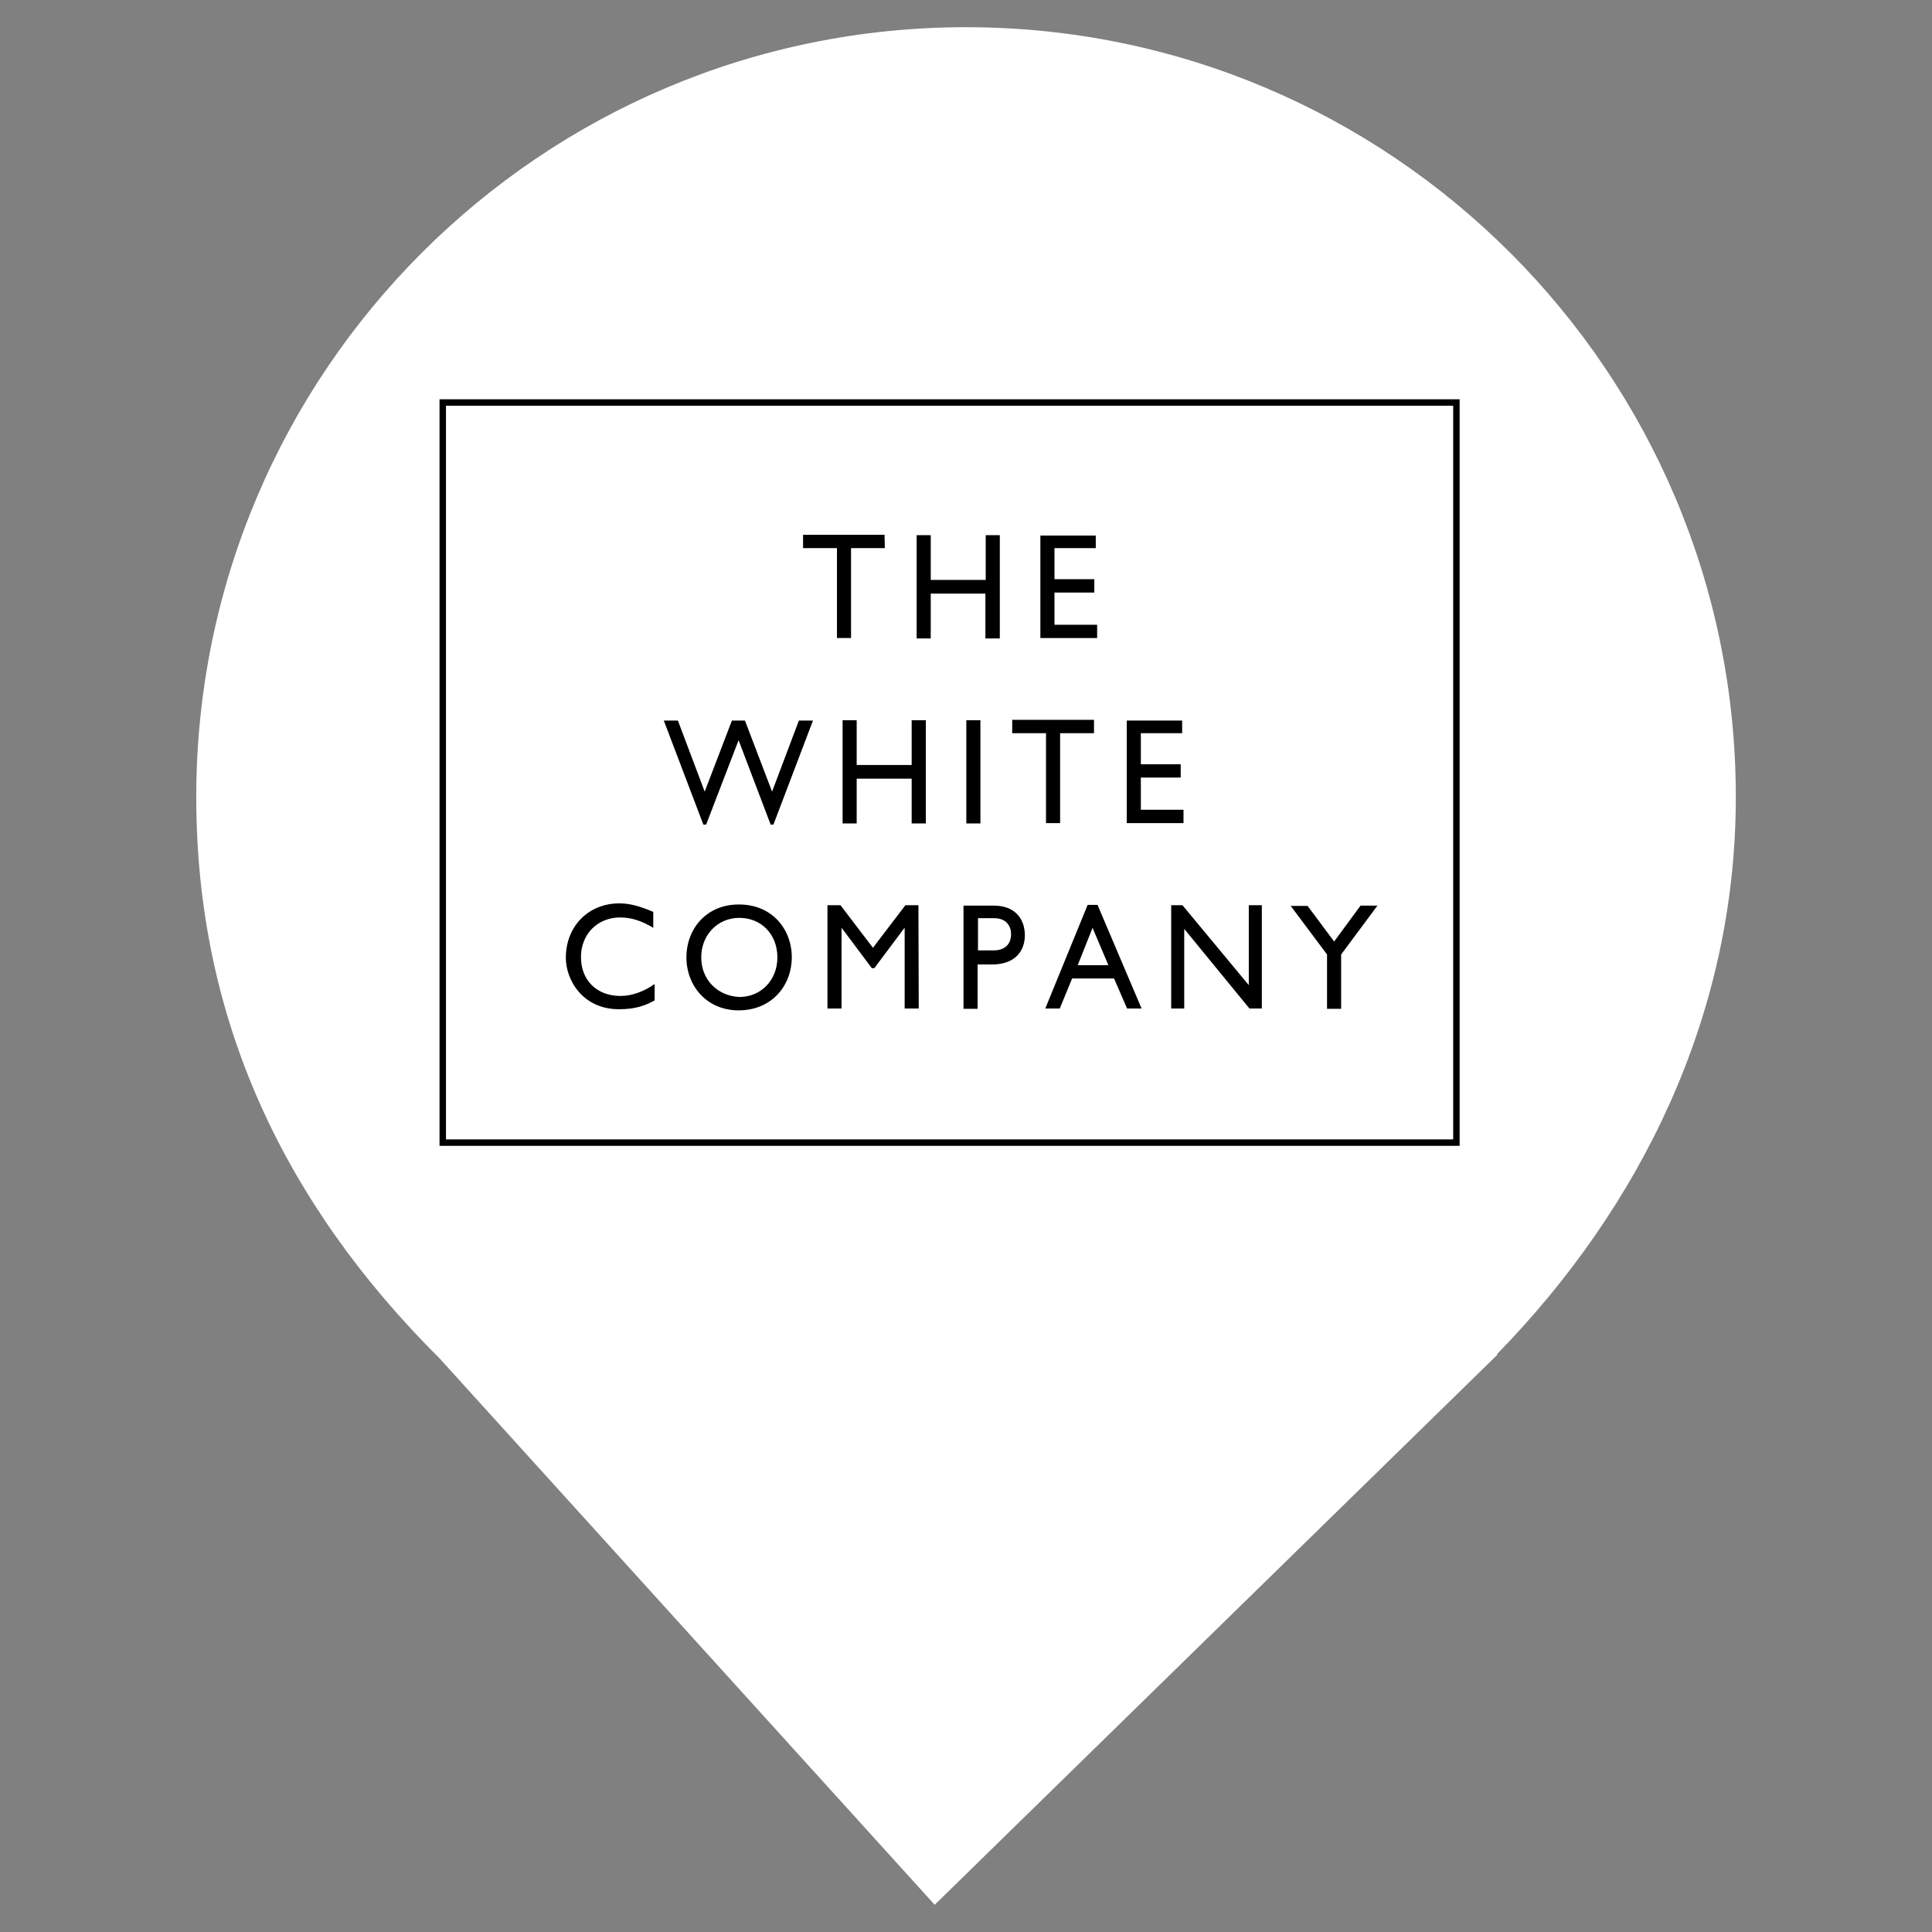 <?xml version="1.0" encoding="UTF-8" standalone="no"?><!-- Generator: Gravit.io --><svg xmlns="http://www.w3.org/2000/svg" xmlns:xlink="http://www.w3.org/1999/xlink" style="isolation:isolate" viewBox="0 0 24 24" width="24pt" height="24pt"><rect x="0" y="0" width="24" height="24" fill="#808080" stroke="none"/><defs><clipPath id="_clipPath_nE8HiZTp0VBtHel9QdPRTFnHa3WF9RBZ"><rect width="24" height="24"/></clipPath></defs><g clip-path="url(#_clipPath_nE8HiZTp0VBtHel9QdPRTFnHa3WF9RBZ)"><path d=" M 47 429 L 48 344 L 58 344 L 82 378 L 105 344 L 115 344 L 115 429 L 104 429 L 104 365 L 82 395 L 59 365 L 58 429 L 47 429 Z " fill="rgb(255,255,255)" vector-effect="non-scaling-stroke" stroke-width="1" stroke="rgb(0,0,0)" stroke-linejoin="miter" stroke-linecap="square" stroke-miterlimit="3"/><path d=" M 163 429 L 163 344 L 174 344 L 174 429 L 163 429 Z " fill="rgb(255,255,255)" vector-effect="non-scaling-stroke" stroke-width="1" stroke="rgb(0,0,0)" stroke-linejoin="miter" stroke-linecap="square" stroke-miterlimit="3"/><path d=" M 219 429 L 219 344 L 230 344 L 276 407 L 276 344 L 287 344 L 286 429 L 277 429 L 230 365 L 230 429 L 219 429 Z " fill="rgb(255,255,255)" vector-effect="non-scaling-stroke" stroke-width="1" stroke="rgb(0,0,0)" stroke-linejoin="miter" stroke-linecap="square" stroke-miterlimit="3"/><path d=" M 327 344 L 388 344 L 388 355 L 363 355 L 363 429 L 352 429 L 352 355 L 327 355 L 327 344 Z " fill="rgb(255,255,255)" vector-effect="non-scaling-stroke" stroke-width="1" stroke="rgb(0,0,0)" stroke-linejoin="miter" stroke-linecap="square" stroke-miterlimit="3"/><path d=" M 900 344 L 961 344 L 961 355 L 936 355 L 936 429 L 925 429 L 925 355 L 900 355 L 900 344 Z " fill="rgb(255,255,255)" vector-effect="non-scaling-stroke" stroke-width="1" stroke="rgb(0,0,0)" stroke-linejoin="miter" stroke-linecap="square" stroke-miterlimit="3"/><path d=" M 465 344 L 478 344 L 499 403 L 519 344 L 530 344 L 499 429 L 465 344 Z " fill="rgb(255,255,255)" vector-effect="non-scaling-stroke" stroke-width="1" stroke="rgb(0,0,0)" stroke-linejoin="miter" stroke-linecap="square" stroke-miterlimit="3"/><path d=" M 717 344 L 730 344 L 751 403 L 771 344 L 782 344 L 751 429 L 717 344 Z " fill="rgb(255,255,255)" vector-effect="non-scaling-stroke" stroke-width="1" stroke="rgb(0,0,0)" stroke-linejoin="miter" stroke-linecap="square" stroke-miterlimit="3"/><path d=" M 569 344 L 611 344 L 611 357 L 580 357 L 580 380 L 609 380 L 609 392 L 580 392 L 580 418 L 611 418 L 611 429 L 569 429 L 569 344 Z " fill="rgb(255,255,255)" vector-effect="non-scaling-stroke" stroke-width="1" stroke="rgb(0,0,0)" stroke-linejoin="miter" stroke-linecap="square" stroke-miterlimit="3"/><path d=" M 821 344 L 863 344 L 863 357 L 832 357 L 832 380 L 861 380 L 861 392 L 832 392 L 832 418 L 863 418 L 863 429 L 821 429 L 821 344 Z " fill="rgb(255,255,255)" vector-effect="non-scaling-stroke" stroke-width="1" stroke="rgb(0,0,0)" stroke-linejoin="miter" stroke-linecap="square" stroke-miterlimit="3"/><path d=" M 653 344 L 665 344 L 665 418 L 696 418 L 696 429 L 653 429 L 653 344 Z " fill="rgb(255,255,255)" vector-effect="non-scaling-stroke" stroke-width="1" stroke="rgb(0,0,0)" stroke-linejoin="miter" stroke-linecap="square" stroke-miterlimit="3"/><path d=" M 47 429 L 48 344 L 58 344 L 82 378 L 105 344 L 115 344 L 115 429 L 104 429 L 104 365 L 82 395 L 59 365 L 58 429 L 47 429 Z " fill="rgb(255,255,255)" vector-effect="non-scaling-stroke" stroke-width="1" stroke="rgb(0,0,0)" stroke-linejoin="miter" stroke-linecap="square" stroke-miterlimit="3"/><path d=" M 163 429 L 163 344 L 174 344 L 174 429 L 163 429 Z " fill="rgb(255,255,255)" vector-effect="non-scaling-stroke" stroke-width="1" stroke="rgb(0,0,0)" stroke-linejoin="miter" stroke-linecap="square" stroke-miterlimit="3"/><path d=" M 219 429 L 219 344 L 230 344 L 276 407 L 276 344 L 287 344 L 286 429 L 277 429 L 230 365 L 230 429 L 219 429 Z " fill="rgb(255,255,255)" vector-effect="non-scaling-stroke" stroke-width="1" stroke="rgb(0,0,0)" stroke-linejoin="miter" stroke-linecap="square" stroke-miterlimit="3"/><path d=" M 327 344 L 388 344 L 388 355 L 363 355 L 363 429 L 352 429 L 352 355 L 327 355 L 327 344 Z " fill="rgb(255,255,255)" vector-effect="non-scaling-stroke" stroke-width="1" stroke="rgb(0,0,0)" stroke-linejoin="miter" stroke-linecap="square" stroke-miterlimit="3"/><path d=" M 900 344 L 961 344 L 961 355 L 936 355 L 936 429 L 925 429 L 925 355 L 900 355 L 900 344 Z " fill="rgb(255,255,255)" vector-effect="non-scaling-stroke" stroke-width="1" stroke="rgb(0,0,0)" stroke-linejoin="miter" stroke-linecap="square" stroke-miterlimit="3"/><path d=" M 465 344 L 478 344 L 499 403 L 519 344 L 530 344 L 499 429 L 465 344 Z " fill="rgb(255,255,255)" vector-effect="non-scaling-stroke" stroke-width="1" stroke="rgb(0,0,0)" stroke-linejoin="miter" stroke-linecap="square" stroke-miterlimit="3"/><path d=" M 717 344 L 730 344 L 751 403 L 771 344 L 782 344 L 751 429 L 717 344 Z " fill="rgb(255,255,255)" vector-effect="non-scaling-stroke" stroke-width="1" stroke="rgb(0,0,0)" stroke-linejoin="miter" stroke-linecap="square" stroke-miterlimit="3"/><path d=" M 569 344 L 611 344 L 611 357 L 580 357 L 580 380 L 609 380 L 609 392 L 580 392 L 580 418 L 611 418 L 611 429 L 569 429 L 569 344 Z " fill="rgb(255,255,255)" vector-effect="non-scaling-stroke" stroke-width="1" stroke="rgb(0,0,0)" stroke-linejoin="miter" stroke-linecap="square" stroke-miterlimit="3"/><path d=" M 821 344 L 863 344 L 863 357 L 832 357 L 832 380 L 861 380 L 861 392 L 832 392 L 832 418 L 863 418 L 863 429 L 821 429 L 821 344 Z " fill="rgb(255,255,255)" vector-effect="non-scaling-stroke" stroke-width="1" stroke="rgb(0,0,0)" stroke-linejoin="miter" stroke-linecap="square" stroke-miterlimit="3"/><path d=" M 653 344 L 665 344 L 665 418 L 696 418 L 696 429 L 653 429 L 653 344 Z " fill="rgb(255,255,255)" vector-effect="non-scaling-stroke" stroke-width="1" stroke="rgb(0,0,0)" stroke-linejoin="miter" stroke-linecap="square" stroke-miterlimit="3"/><clipPath id="_clipPath_xv3BYnIdd2EOglvEApUWqbn5QqCOIvBA"><rect x="0" y="0" width="24" height="24" transform="matrix(1,0,0,1,0,0)" fill="rgb(255,255,255)"/></clipPath><g clip-path="url(#_clipPath_xv3BYnIdd2EOglvEApUWqbn5QqCOIvBA)"><g><path d=" M 18.593 16.825 C 20.37 15.006 21.563 12.624 21.563 9.901 C 21.563 4.623 17.278 0.338 12 0.338 C 6.722 0.338 2.438 4.623 2.438 9.901 C 2.438 12.657 3.526 14.954 5.474 16.888 L 5.473 16.888 L 11.611 23.662 L 18.605 16.825 L 18.593 16.825 L 18.593 16.825 Z " fill="rgb(255,255,255)"/><clipPath id="_clipPath_FXF8pJjrSET3jmvR4nxWoUmxGV7A2Nzr"><rect x="4" y="-2" width="24" height="24" transform="matrix(1,0,0,1,0,0)" fill="rgb(255,255,255)"/></clipPath><g clip-path="url(#_clipPath_FXF8pJjrSET3jmvR4nxWoUmxGV7A2Nzr)"><g><mask id="_mask_jqTGmT2raYiSRelyiWC7J8yqZX0prf0D" x="-200%" y="-200%" width="400%" height="400%"><rect x="-200%" y="-200%" width="400%" height="400%" style="fill:white;"/><path d=" M 53.68 490 L 54.775 392.31 L 65.724 392.31 L 92.004 431.386 L 117.189 392.31 L 128.139 392.31 L 128.139 490 L 116.094 490 L 116.094 416.445 L 92.004 450.924 L 66.819 416.445 L 65.724 490 L 53.68 490 Z " fill="black" stroke="none"/></mask><path d=" M 53.68 490 L 54.775 392.31 L 65.724 392.31 L 92.004 431.386 L 117.189 392.31 L 128.139 392.31 L 128.139 490 L 116.094 490 L 116.094 416.445 L 92.004 450.924 L 66.819 416.445 L 65.724 490 L 53.68 490 Z " fill="rgb(255,255,255)"/><path d=" M 53.68 490 L 54.775 392.31 L 65.724 392.31 L 92.004 431.386 L 117.189 392.31 L 128.139 392.31 L 128.139 490 L 116.094 490 L 116.094 416.445 L 92.004 450.924 L 66.819 416.445 L 65.724 490 L 53.68 490 Z " fill="rgb(255,255,255)" mask="url(#_mask_jqTGmT2raYiSRelyiWC7J8yqZX0prf0D)" vector-effect="non-scaling-stroke" stroke-width="2" stroke="rgb(0,0,0)" stroke-opacity="100" stroke-linejoin="miter" stroke-linecap="square" stroke-miterlimit="3"/><mask id="_mask_L4v4YeE9m19RoPgdFmA8rV3sOf4J7qkD" x="-200%" y="-200%" width="400%" height="400%"><rect x="-200%" y="-200%" width="400%" height="400%" style="fill:white;"/><path d=" M 180.698 490 L 180.698 392.31 L 192.743 392.31 L 192.743 490 L 180.698 490 Z " fill="black" stroke="none"/></mask><path d=" M 180.698 490 L 180.698 392.31 L 192.743 392.31 L 192.743 490 L 180.698 490 Z " fill="rgb(255,255,255)"/><path d=" M 180.698 490 L 180.698 392.31 L 192.743 392.31 L 192.743 490 L 180.698 490 Z " fill="rgb(255,255,255)" mask="url(#_mask_L4v4YeE9m19RoPgdFmA8rV3sOf4J7qkD)" vector-effect="non-scaling-stroke" stroke-width="2" stroke="rgb(0,0,0)" stroke-opacity="100" stroke-linejoin="miter" stroke-linecap="square" stroke-miterlimit="3"/><mask id="_mask_ZD37HpyiZGEvLWqiwPu5vPxz7EoOz00t" x="-200%" y="-200%" width="400%" height="400%"><rect x="-200%" y="-200%" width="400%" height="400%" style="fill:white;"/><path d=" M 242.018 490 L 242.018 392.31 L 254.063 392.31 L 304.432 464.716 L 304.432 392.31 L 316.477 392.31 L 315.382 490 L 305.527 490 L 254.063 416.445 L 254.063 490 L 242.018 490 Z " fill="black" stroke="none"/></mask><path d=" M 242.018 490 L 242.018 392.31 L 254.063 392.31 L 304.432 464.716 L 304.432 392.31 L 316.477 392.31 L 315.382 490 L 305.527 490 L 254.063 416.445 L 254.063 490 L 242.018 490 Z " fill="rgb(255,255,255)"/><path d=" M 242.018 490 L 242.018 392.31 L 254.063 392.31 L 304.432 464.716 L 304.432 392.31 L 316.477 392.31 L 315.382 490 L 305.527 490 L 254.063 416.445 L 254.063 490 L 242.018 490 Z " fill="rgb(255,255,255)" mask="url(#_mask_ZD37HpyiZGEvLWqiwPu5vPxz7EoOz00t)" vector-effect="non-scaling-stroke" stroke-width="2" stroke="rgb(0,0,0)" stroke-opacity="100" stroke-linejoin="miter" stroke-linecap="square" stroke-miterlimit="3"/><mask id="_mask_RAbRDPTsKbBvmhihpbe5m8dvaK3mAucW" x="-200%" y="-200%" width="400%" height="400%"><rect x="-200%" y="-200%" width="400%" height="400%" style="fill:white;"/><path d=" M 360.277 392.31 L 427.071 392.31 L 427.071 404.953 L 399.696 404.953 L 399.696 490 L 387.651 490 L 387.651 404.953 L 360.277 404.953 L 360.277 392.31 Z " fill="black" stroke="none"/></mask><path d=" M 360.277 392.31 L 427.071 392.31 L 427.071 404.953 L 399.696 404.953 L 399.696 490 L 387.651 490 L 387.651 404.953 L 360.277 404.953 L 360.277 392.31 Z " fill="rgb(255,255,255)"/><path d=" M 360.277 392.31 L 427.071 392.31 L 427.071 404.953 L 399.696 404.953 L 399.696 490 L 387.651 490 L 387.651 404.953 L 360.277 404.953 L 360.277 392.31 Z " fill="rgb(255,255,255)" mask="url(#_mask_RAbRDPTsKbBvmhihpbe5m8dvaK3mAucW)" vector-effect="non-scaling-stroke" stroke-width="2" stroke="rgb(0,0,0)" stroke-opacity="100" stroke-linejoin="miter" stroke-linecap="square" stroke-miterlimit="3"/><mask id="_mask_CV7wbnDZRvgZnYLPt1r1OJrwJM1BPttm" x="-200%" y="-200%" width="400%" height="400%"><rect x="-200%" y="-200%" width="400%" height="400%" style="fill:white;"/><path d=" M 987.706 392.31 L 1054.5 392.31 L 1054.5 404.953 L 1027.125 404.953 L 1027.125 490 L 1015.08 490 L 1015.08 404.953 L 987.706 404.953 L 987.706 392.31 Z " fill="black" stroke="none"/></mask><path d=" M 987.706 392.31 L 1054.5 392.31 L 1054.5 404.953 L 1027.125 404.953 L 1027.125 490 L 1015.08 490 L 1015.08 404.953 L 987.706 404.953 L 987.706 392.31 Z " fill="rgb(255,255,255)"/><path d=" M 987.706 392.31 L 1054.5 392.31 L 1054.5 404.953 L 1027.125 404.953 L 1027.125 490 L 1015.08 490 L 1015.08 404.953 L 987.706 404.953 L 987.706 392.31 Z " fill="rgb(255,255,255)" mask="url(#_mask_CV7wbnDZRvgZnYLPt1r1OJrwJM1BPttm)" vector-effect="non-scaling-stroke" stroke-width="2" stroke="rgb(0,0,0)" stroke-opacity="100" stroke-linejoin="miter" stroke-linecap="square" stroke-miterlimit="3"/><mask id="_mask_ygjKQ4Ff95HJyJ11Vg6gNjtjN9qJApRX" x="-200%" y="-200%" width="400%" height="400%"><rect x="-200%" y="-200%" width="400%" height="400%" style="fill:white;"/><path d=" M 511.385 392.31 L 525.62 392.31 L 548.615 460.118 L 570.515 392.31 L 582.559 392.31 L 548.615 490 L 511.385 392.31 Z " fill="black" stroke="none"/></mask><path d=" M 511.385 392.31 L 525.62 392.31 L 548.615 460.118 L 570.515 392.31 L 582.559 392.31 L 548.615 490 L 511.385 392.31 Z " fill="rgb(255,255,255)"/><path d=" M 511.385 392.31 L 525.62 392.31 L 548.615 460.118 L 570.515 392.31 L 582.559 392.31 L 548.615 490 L 511.385 392.31 Z " fill="rgb(255,255,255)" mask="url(#_mask_ygjKQ4Ff95HJyJ11Vg6gNjtjN9qJApRX)" vector-effect="non-scaling-stroke" stroke-width="2" stroke="rgb(0,0,0)" stroke-opacity="100" stroke-linejoin="miter" stroke-linecap="square" stroke-miterlimit="3"/><mask id="_mask_k1jfTfCvpNWLaWDYZbAGRn0IQFnyYitc" x="-200%" y="-200%" width="400%" height="400%"><rect x="-200%" y="-200%" width="400%" height="400%" style="fill:white;"/><path d=" M 787.323 392.31 L 801.557 392.31 L 824.552 460.118 L 846.452 392.31 L 858.497 392.31 L 824.552 490 L 787.323 392.31 Z " fill="black" stroke="none"/></mask><path d=" M 787.323 392.31 L 801.557 392.31 L 824.552 460.118 L 846.452 392.31 L 858.497 392.31 L 824.552 490 L 787.323 392.31 Z " fill="rgb(255,255,255)"/><path d=" M 787.323 392.31 L 801.557 392.31 L 824.552 460.118 L 846.452 392.31 L 858.497 392.31 L 824.552 490 L 787.323 392.31 Z " fill="rgb(255,255,255)" mask="url(#_mask_k1jfTfCvpNWLaWDYZbAGRn0IQFnyYitc)" vector-effect="non-scaling-stroke" stroke-width="2" stroke="rgb(0,0,0)" stroke-opacity="100" stroke-linejoin="miter" stroke-linecap="square" stroke-miterlimit="3"/><mask id="_mask_LCAW2YbWJLqmvT7OIwTBmWLG4KEDMvUr" x="-200%" y="-200%" width="400%" height="400%"><rect x="-200%" y="-200%" width="400%" height="400%" style="fill:white;"/><path d=" M 625.264 392.31 L 671.254 392.31 L 671.254 407.251 L 637.309 407.251 L 637.309 433.685 L 669.064 433.685 L 669.064 447.476 L 637.309 447.476 L 637.309 477.358 L 671.254 477.358 L 671.254 490 L 625.264 490 L 625.264 392.31 Z " fill="black" stroke="none"/></mask><path d=" M 625.264 392.31 L 671.254 392.31 L 671.254 407.251 L 637.309 407.251 L 637.309 433.685 L 669.064 433.685 L 669.064 447.476 L 637.309 447.476 L 637.309 477.358 L 671.254 477.358 L 671.254 490 L 625.264 490 L 625.264 392.31 Z " fill="rgb(255,255,255)"/><path d=" M 625.264 392.31 L 671.254 392.31 L 671.254 407.251 L 637.309 407.251 L 637.309 433.685 L 669.064 433.685 L 669.064 447.476 L 637.309 447.476 L 637.309 477.358 L 671.254 477.358 L 671.254 490 L 625.264 490 L 625.264 392.31 Z " fill="rgb(255,255,255)" mask="url(#_mask_LCAW2YbWJLqmvT7OIwTBmWLG4KEDMvUr)" vector-effect="non-scaling-stroke" stroke-width="2" stroke="rgb(0,0,0)" stroke-opacity="100" stroke-linejoin="miter" stroke-linecap="square" stroke-miterlimit="3"/><mask id="_mask_rs5AZc4648Zj6ySZRJp3W5TLCPM7Orf3" x="-200%" y="-200%" width="400%" height="400%"><rect x="-200%" y="-200%" width="400%" height="400%" style="fill:white;"/><path d=" M 901.201 392.31 L 947.191 392.31 L 947.191 407.251 L 913.246 407.251 L 913.246 433.685 L 945.001 433.685 L 945.001 447.476 L 913.246 447.476 L 913.246 477.358 L 947.191 477.358 L 947.191 490 L 901.201 490 L 901.201 392.31 Z " fill="black" stroke="none"/></mask><path d=" M 901.201 392.31 L 947.191 392.31 L 947.191 407.251 L 913.246 407.251 L 913.246 433.685 L 945.001 433.685 L 945.001 447.476 L 913.246 447.476 L 913.246 477.358 L 947.191 477.358 L 947.191 490 L 901.201 490 L 901.201 392.31 Z " fill="rgb(255,255,255)"/><path d=" M 901.201 392.31 L 947.191 392.31 L 947.191 407.251 L 913.246 407.251 L 913.246 433.685 L 945.001 433.685 L 945.001 447.476 L 913.246 447.476 L 913.246 477.358 L 947.191 477.358 L 947.191 490 L 901.201 490 L 901.201 392.31 Z " fill="rgb(255,255,255)" mask="url(#_mask_rs5AZc4648Zj6ySZRJp3W5TLCPM7Orf3)" vector-effect="non-scaling-stroke" stroke-width="2" stroke="rgb(0,0,0)" stroke-opacity="100" stroke-linejoin="miter" stroke-linecap="square" stroke-miterlimit="3"/><mask id="_mask_zJJuQS2EMlKL8VgbJ1h8dSADaUmDhSbu" x="-200%" y="-200%" width="400%" height="400%"><rect x="-200%" y="-200%" width="400%" height="400%" style="fill:white;"/><path d=" M 717.243 392.31 L 730.383 392.31 L 730.383 477.358 L 764.328 477.358 L 764.328 490 L 717.243 490 L 717.243 392.31 Z " fill="black" stroke="none"/></mask><path d=" M 717.243 392.31 L 730.383 392.31 L 730.383 477.358 L 764.328 477.358 L 764.328 490 L 717.243 490 L 717.243 392.31 Z " fill="rgb(255,255,255)"/><path d=" M 717.243 392.31 L 730.383 392.31 L 730.383 477.358 L 764.328 477.358 L 764.328 490 L 717.243 490 L 717.243 392.31 Z " fill="rgb(255,255,255)" mask="url(#_mask_zJJuQS2EMlKL8VgbJ1h8dSADaUmDhSbu)" vector-effect="non-scaling-stroke" stroke-width="2" stroke="rgb(0,0,0)" stroke-opacity="100" stroke-linejoin="miter" stroke-linecap="square" stroke-miterlimit="3"/><mask id="_mask_otHfuTsbjZjoSFW1o7kSZZvFuNewMsRT" x="-200%" y="-200%" width="400%" height="400%"><rect x="-200%" y="-200%" width="400%" height="400%" style="fill:white;"/><path d=" M 53.68 490 L 54.775 392.31 L 65.724 392.31 L 92.004 431.386 L 117.189 392.31 L 128.139 392.31 L 128.139 490 L 116.094 490 L 116.094 416.445 L 92.004 450.924 L 66.819 416.445 L 65.724 490 L 53.68 490 Z " fill="black" stroke="none"/></mask><path d=" M 53.68 490 L 54.775 392.31 L 65.724 392.31 L 92.004 431.386 L 117.189 392.31 L 128.139 392.31 L 128.139 490 L 116.094 490 L 116.094 416.445 L 92.004 450.924 L 66.819 416.445 L 65.724 490 L 53.68 490 Z " fill="rgb(255,255,255)"/><path d=" M 53.68 490 L 54.775 392.31 L 65.724 392.31 L 92.004 431.386 L 117.189 392.31 L 128.139 392.31 L 128.139 490 L 116.094 490 L 116.094 416.445 L 92.004 450.924 L 66.819 416.445 L 65.724 490 L 53.68 490 Z " fill="rgb(255,255,255)" mask="url(#_mask_otHfuTsbjZjoSFW1o7kSZZvFuNewMsRT)" vector-effect="non-scaling-stroke" stroke-width="2" stroke="rgb(0,0,0)" stroke-opacity="100" stroke-linejoin="miter" stroke-linecap="square" stroke-miterlimit="3"/><mask id="_mask_cDRj4bVBFlRv1YLJtEMosl7UvZyvgU2j" x="-200%" y="-200%" width="400%" height="400%"><rect x="-200%" y="-200%" width="400%" height="400%" style="fill:white;"/><path d=" M 180.698 490 L 180.698 392.31 L 192.743 392.31 L 192.743 490 L 180.698 490 Z " fill="black" stroke="none"/></mask><path d=" M 180.698 490 L 180.698 392.31 L 192.743 392.31 L 192.743 490 L 180.698 490 Z " fill="rgb(255,255,255)"/><path d=" M 180.698 490 L 180.698 392.31 L 192.743 392.31 L 192.743 490 L 180.698 490 Z " fill="rgb(255,255,255)" mask="url(#_mask_cDRj4bVBFlRv1YLJtEMosl7UvZyvgU2j)" vector-effect="non-scaling-stroke" stroke-width="2" stroke="rgb(0,0,0)" stroke-opacity="100" stroke-linejoin="miter" stroke-linecap="square" stroke-miterlimit="3"/><mask id="_mask_P3tzdINWFKNJrotqQ3PcothH744ARDyr" x="-200%" y="-200%" width="400%" height="400%"><rect x="-200%" y="-200%" width="400%" height="400%" style="fill:white;"/><path d=" M 242.018 490 L 242.018 392.31 L 254.063 392.31 L 304.432 464.716 L 304.432 392.31 L 316.477 392.31 L 315.382 490 L 305.527 490 L 254.063 416.445 L 254.063 490 L 242.018 490 Z " fill="black" stroke="none"/></mask><path d=" M 242.018 490 L 242.018 392.31 L 254.063 392.31 L 304.432 464.716 L 304.432 392.31 L 316.477 392.31 L 315.382 490 L 305.527 490 L 254.063 416.445 L 254.063 490 L 242.018 490 Z " fill="rgb(255,255,255)"/><path d=" M 242.018 490 L 242.018 392.31 L 254.063 392.31 L 304.432 464.716 L 304.432 392.31 L 316.477 392.31 L 315.382 490 L 305.527 490 L 254.063 416.445 L 254.063 490 L 242.018 490 Z " fill="rgb(255,255,255)" mask="url(#_mask_P3tzdINWFKNJrotqQ3PcothH744ARDyr)" vector-effect="non-scaling-stroke" stroke-width="2" stroke="rgb(0,0,0)" stroke-opacity="100" stroke-linejoin="miter" stroke-linecap="square" stroke-miterlimit="3"/><mask id="_mask_ABkNir6ipaC2zrq5wvfEwwLrspS2XpBg" x="-200%" y="-200%" width="400%" height="400%"><rect x="-200%" y="-200%" width="400%" height="400%" style="fill:white;"/><path d=" M 360.277 392.31 L 427.071 392.31 L 427.071 404.953 L 399.696 404.953 L 399.696 490 L 387.651 490 L 387.651 404.953 L 360.277 404.953 L 360.277 392.31 Z " fill="black" stroke="none"/></mask><path d=" M 360.277 392.31 L 427.071 392.31 L 427.071 404.953 L 399.696 404.953 L 399.696 490 L 387.651 490 L 387.651 404.953 L 360.277 404.953 L 360.277 392.31 Z " fill="rgb(255,255,255)"/><path d=" M 360.277 392.31 L 427.071 392.31 L 427.071 404.953 L 399.696 404.953 L 399.696 490 L 387.651 490 L 387.651 404.953 L 360.277 404.953 L 360.277 392.31 Z " fill="rgb(255,255,255)" mask="url(#_mask_ABkNir6ipaC2zrq5wvfEwwLrspS2XpBg)" vector-effect="non-scaling-stroke" stroke-width="2" stroke="rgb(0,0,0)" stroke-opacity="100" stroke-linejoin="miter" stroke-linecap="square" stroke-miterlimit="3"/><mask id="_mask_6V7EUcHnaNS9SwOjiOo5cMLaopdR9tvE" x="-200%" y="-200%" width="400%" height="400%"><rect x="-200%" y="-200%" width="400%" height="400%" style="fill:white;"/><path d=" M 987.706 392.31 L 1054.5 392.31 L 1054.5 404.953 L 1027.125 404.953 L 1027.125 490 L 1015.08 490 L 1015.08 404.953 L 987.706 404.953 L 987.706 392.31 Z " fill="black" stroke="none"/></mask><path d=" M 987.706 392.31 L 1054.5 392.31 L 1054.5 404.953 L 1027.125 404.953 L 1027.125 490 L 1015.08 490 L 1015.08 404.953 L 987.706 404.953 L 987.706 392.31 Z " fill="rgb(255,255,255)"/><path d=" M 987.706 392.31 L 1054.5 392.31 L 1054.5 404.953 L 1027.125 404.953 L 1027.125 490 L 1015.08 490 L 1015.08 404.953 L 987.706 404.953 L 987.706 392.31 Z " fill="rgb(255,255,255)" mask="url(#_mask_6V7EUcHnaNS9SwOjiOo5cMLaopdR9tvE)" vector-effect="non-scaling-stroke" stroke-width="2" stroke="rgb(0,0,0)" stroke-opacity="100" stroke-linejoin="miter" stroke-linecap="square" stroke-miterlimit="3"/><mask id="_mask_LKRz4djV27NlaBhyNZU9FW2sljydtcN2" x="-200%" y="-200%" width="400%" height="400%"><rect x="-200%" y="-200%" width="400%" height="400%" style="fill:white;"/><path d=" M 511.385 392.31 L 525.62 392.31 L 548.615 460.118 L 570.515 392.31 L 582.559 392.31 L 548.615 490 L 511.385 392.31 Z " fill="black" stroke="none"/></mask><path d=" M 511.385 392.31 L 525.62 392.31 L 548.615 460.118 L 570.515 392.31 L 582.559 392.31 L 548.615 490 L 511.385 392.31 Z " fill="rgb(255,255,255)"/><path d=" M 511.385 392.31 L 525.62 392.31 L 548.615 460.118 L 570.515 392.31 L 582.559 392.31 L 548.615 490 L 511.385 392.31 Z " fill="rgb(255,255,255)" mask="url(#_mask_LKRz4djV27NlaBhyNZU9FW2sljydtcN2)" vector-effect="non-scaling-stroke" stroke-width="2" stroke="rgb(0,0,0)" stroke-opacity="100" stroke-linejoin="miter" stroke-linecap="square" stroke-miterlimit="3"/><mask id="_mask_8L83vKQtR7TxJP63i6ED3WVmD3pJLv8v" x="-200%" y="-200%" width="400%" height="400%"><rect x="-200%" y="-200%" width="400%" height="400%" style="fill:white;"/><path d=" M 787.323 392.31 L 801.557 392.31 L 824.552 460.118 L 846.452 392.31 L 858.497 392.31 L 824.552 490 L 787.323 392.31 Z " fill="black" stroke="none"/></mask><path d=" M 787.323 392.31 L 801.557 392.31 L 824.552 460.118 L 846.452 392.31 L 858.497 392.31 L 824.552 490 L 787.323 392.31 Z " fill="rgb(255,255,255)"/><path d=" M 787.323 392.31 L 801.557 392.31 L 824.552 460.118 L 846.452 392.31 L 858.497 392.31 L 824.552 490 L 787.323 392.31 Z " fill="rgb(255,255,255)" mask="url(#_mask_8L83vKQtR7TxJP63i6ED3WVmD3pJLv8v)" vector-effect="non-scaling-stroke" stroke-width="2" stroke="rgb(0,0,0)" stroke-opacity="100" stroke-linejoin="miter" stroke-linecap="square" stroke-miterlimit="3"/><mask id="_mask_3foTdiywe9aoViPHIeauEaLHRKTyw27N" x="-200%" y="-200%" width="400%" height="400%"><rect x="-200%" y="-200%" width="400%" height="400%" style="fill:white;"/><path d=" M 625.264 392.31 L 671.254 392.31 L 671.254 407.251 L 637.309 407.251 L 637.309 433.685 L 669.064 433.685 L 669.064 447.476 L 637.309 447.476 L 637.309 477.358 L 671.254 477.358 L 671.254 490 L 625.264 490 L 625.264 392.31 Z " fill="black" stroke="none"/></mask><path d=" M 625.264 392.31 L 671.254 392.31 L 671.254 407.251 L 637.309 407.251 L 637.309 433.685 L 669.064 433.685 L 669.064 447.476 L 637.309 447.476 L 637.309 477.358 L 671.254 477.358 L 671.254 490 L 625.264 490 L 625.264 392.31 Z " fill="rgb(255,255,255)"/><path d=" M 625.264 392.31 L 671.254 392.31 L 671.254 407.251 L 637.309 407.251 L 637.309 433.685 L 669.064 433.685 L 669.064 447.476 L 637.309 447.476 L 637.309 477.358 L 671.254 477.358 L 671.254 490 L 625.264 490 L 625.264 392.31 Z " fill="rgb(255,255,255)" mask="url(#_mask_3foTdiywe9aoViPHIeauEaLHRKTyw27N)" vector-effect="non-scaling-stroke" stroke-width="2" stroke="rgb(0,0,0)" stroke-opacity="100" stroke-linejoin="miter" stroke-linecap="square" stroke-miterlimit="3"/><mask id="_mask_5mTRvfhphNZQQwPqukXYAJ3riNq84aL1" x="-200%" y="-200%" width="400%" height="400%"><rect x="-200%" y="-200%" width="400%" height="400%" style="fill:white;"/><path d=" M 901.201 392.31 L 947.191 392.31 L 947.191 407.251 L 913.246 407.251 L 913.246 433.685 L 945.001 433.685 L 945.001 447.476 L 913.246 447.476 L 913.246 477.358 L 947.191 477.358 L 947.191 490 L 901.201 490 L 901.201 392.31 Z " fill="black" stroke="none"/></mask><path d=" M 901.201 392.31 L 947.191 392.31 L 947.191 407.251 L 913.246 407.251 L 913.246 433.685 L 945.001 433.685 L 945.001 447.476 L 913.246 447.476 L 913.246 477.358 L 947.191 477.358 L 947.191 490 L 901.201 490 L 901.201 392.31 Z " fill="rgb(255,255,255)"/><path d=" M 901.201 392.31 L 947.191 392.31 L 947.191 407.251 L 913.246 407.251 L 913.246 433.685 L 945.001 433.685 L 945.001 447.476 L 913.246 447.476 L 913.246 477.358 L 947.191 477.358 L 947.191 490 L 901.201 490 L 901.201 392.31 Z " fill="rgb(255,255,255)" mask="url(#_mask_5mTRvfhphNZQQwPqukXYAJ3riNq84aL1)" vector-effect="non-scaling-stroke" stroke-width="2" stroke="rgb(0,0,0)" stroke-opacity="100" stroke-linejoin="miter" stroke-linecap="square" stroke-miterlimit="3"/><mask id="_mask_BRF3hKl8n07fhVjCkpnEV1WaRSD6JQeH" x="-200%" y="-200%" width="400%" height="400%"><rect x="-200%" y="-200%" width="400%" height="400%" style="fill:white;"/><path d=" M 717.243 392.31 L 730.383 392.31 L 730.383 477.358 L 764.328 477.358 L 764.328 490 L 717.243 490 L 717.243 392.31 Z " fill="black" stroke="none"/></mask><path d=" M 717.243 392.31 L 730.383 392.31 L 730.383 477.358 L 764.328 477.358 L 764.328 490 L 717.243 490 L 717.243 392.31 Z " fill="rgb(255,255,255)"/><path d=" M 717.243 392.31 L 730.383 392.31 L 730.383 477.358 L 764.328 477.358 L 764.328 490 L 717.243 490 L 717.243 392.31 Z " fill="rgb(255,255,255)" mask="url(#_mask_BRF3hKl8n07fhVjCkpnEV1WaRSD6JQeH)" vector-effect="non-scaling-stroke" stroke-width="2" stroke="rgb(0,0,0)" stroke-opacity="100" stroke-linejoin="miter" stroke-linecap="square" stroke-miterlimit="3"/><g><rect x="5.5" y="5" width="12.592" height="9.194" transform="matrix(1,0,0,1,0,0)" fill="none" vector-effect="non-scaling-stroke" stroke-width="0.08" stroke="rgb(0,0,0)" stroke-opacity="100" stroke-linejoin="miter" stroke-linecap="butt" stroke-miterlimit="2"/><g><path d=" M 10.992 6.809 L 10.572 6.809 L 10.572 7.926 L 10.397 7.926 L 10.397 6.809 L 9.976 6.809 L 9.976 6.643 L 10.988 6.643 L 10.992 6.809 L 10.992 6.809 Z " fill="rgb(0,0,0)"/><path d=" M 12.416 7.931 L 12.241 7.931 L 12.241 7.374 L 11.562 7.374 L 11.562 7.931 L 11.387 7.931 L 11.387 6.648 L 11.562 6.648 L 11.562 7.204 L 12.245 7.204 L 12.245 6.648 L 12.42 6.648 L 12.42 7.931 L 12.416 7.931 Z " fill="rgb(0,0,0)"/><path d=" M 13.612 6.809 L 13.099 6.809 L 13.099 7.195 L 13.594 7.195 L 13.594 7.361 L 13.099 7.361 L 13.099 7.761 L 13.629 7.761 L 13.629 7.926 L 12.924 7.926 L 12.924 6.653 L 13.612 6.653 L 13.612 6.809 Z " fill="rgb(0,0,0)"/><path d=" M 9.608 10.243 L 9.573 10.243 L 9.175 9.195 L 8.772 10.243 L 8.737 10.243 L 8.246 8.951 L 8.421 8.951 L 8.754 9.834 L 9.092 8.951 L 9.254 8.951 L 9.591 9.834 L 9.924 8.951 L 10.099 8.951 L 9.608 10.243 Z " fill="rgb(0,0,0)"/><path d=" M 11.501 10.229 L 11.325 10.229 L 11.325 9.673 L 10.642 9.673 L 10.642 10.229 L 10.467 10.229 L 10.467 8.947 L 10.642 8.947 L 10.642 9.503 L 11.325 9.503 L 11.325 8.947 L 11.501 8.947 L 11.501 10.229 Z " fill="rgb(0,0,0)"/><path d=" M 12.179 10.229 L 12.004 10.229 L 12.004 8.947 L 12.179 8.947 L 12.179 10.229 Z " fill="rgb(0,0,0)"/><path d=" M 13.59 9.108 L 13.169 9.108 L 13.169 10.225 L 12.994 10.225 L 12.994 9.108 L 12.574 9.108 L 12.574 8.942 L 13.59 8.942 L 13.59 9.108 L 13.59 9.108 Z " fill="rgb(0,0,0)"/><path d=" M 14.685 9.108 L 14.172 9.108 L 14.172 9.494 L 14.667 9.494 L 14.667 9.659 L 14.172 9.659 L 14.172 10.059 L 14.702 10.059 L 14.702 10.225 L 13.997 10.225 L 13.997 8.951 L 14.685 8.951 L 14.685 9.108 Z " fill="rgb(0,0,0)"/><path d=" M 8.124 11.53 C 7.97 11.438 7.843 11.397 7.703 11.397 C 7.423 11.397 7.217 11.604 7.217 11.889 C 7.217 12.178 7.414 12.372 7.707 12.372 C 7.848 12.372 7.992 12.321 8.132 12.224 L 8.132 12.427 C 8.01 12.496 7.883 12.537 7.69 12.537 C 7.234 12.537 7.029 12.169 7.029 11.898 C 7.029 11.507 7.309 11.222 7.694 11.222 C 7.817 11.222 7.944 11.254 8.115 11.328 L 8.115 11.53 L 8.124 11.53 Z " fill="rgb(0,0,0)"/><path d=" M 8.711 11.893 C 8.711 11.613 8.916 11.402 9.184 11.402 C 9.459 11.402 9.657 11.608 9.657 11.893 C 9.657 12.178 9.451 12.385 9.184 12.385 C 8.912 12.372 8.711 12.169 8.711 11.893 Z  M 8.527 11.893 C 8.527 12.243 8.776 12.551 9.175 12.551 C 9.591 12.551 9.836 12.238 9.836 11.893 C 9.836 11.539 9.587 11.236 9.184 11.236 C 8.785 11.231 8.527 11.53 8.527 11.893 Z " fill="rgb(0,0,0)"/><path d=" M 11.413 12.528 L 11.238 12.528 L 11.238 11.53 L 11.233 11.53 L 10.861 12.027 L 10.83 12.027 L 10.458 11.53 L 10.454 11.53 L 10.454 12.528 L 10.279 12.528 L 10.279 11.245 L 10.441 11.245 L 10.844 11.774 L 11.247 11.245 L 11.409 11.245 L 11.413 12.528 L 11.413 12.528 Z " fill="rgb(0,0,0)"/><path d=" M 12.144 11.406 L 12.35 11.406 C 12.508 11.406 12.56 11.512 12.56 11.604 C 12.56 11.733 12.477 11.806 12.346 11.806 L 12.149 11.806 L 12.149 11.406 L 12.144 11.406 Z  M 11.969 11.25 L 11.969 12.532 L 12.144 12.532 L 12.144 11.981 L 12.324 11.981 C 12.604 11.981 12.731 11.82 12.731 11.618 C 12.731 11.415 12.609 11.25 12.346 11.25 L 11.969 11.25 Z " fill="rgb(0,0,0)"/><path d=" M 13.572 11.526 L 13.769 11.99 L 13.388 11.99 L 13.572 11.526 Z  M 13.634 11.241 L 13.511 11.241 L 12.985 12.528 L 13.165 12.528 L 13.318 12.155 L 13.839 12.155 L 14.001 12.528 L 14.181 12.528 L 13.634 11.241 Z " fill="rgb(0,0,0)"/><path d=" M 15.675 12.528 L 15.521 12.528 L 14.711 11.539 L 14.711 12.528 L 14.549 12.528 L 14.549 11.245 L 14.689 11.245 L 15.513 12.238 L 15.513 11.245 L 15.675 11.245 L 15.675 12.528 Z " fill="rgb(0,0,0)"/><path d=" M 16.901 11.25 L 17.111 11.25 L 16.66 11.857 L 16.66 12.532 L 16.485 12.532 L 16.485 11.857 L 16.034 11.254 L 16.244 11.254 L 16.573 11.696 L 16.901 11.25 Z " fill="rgb(0,0,0)"/></g></g></g></g></g></g></g></svg>